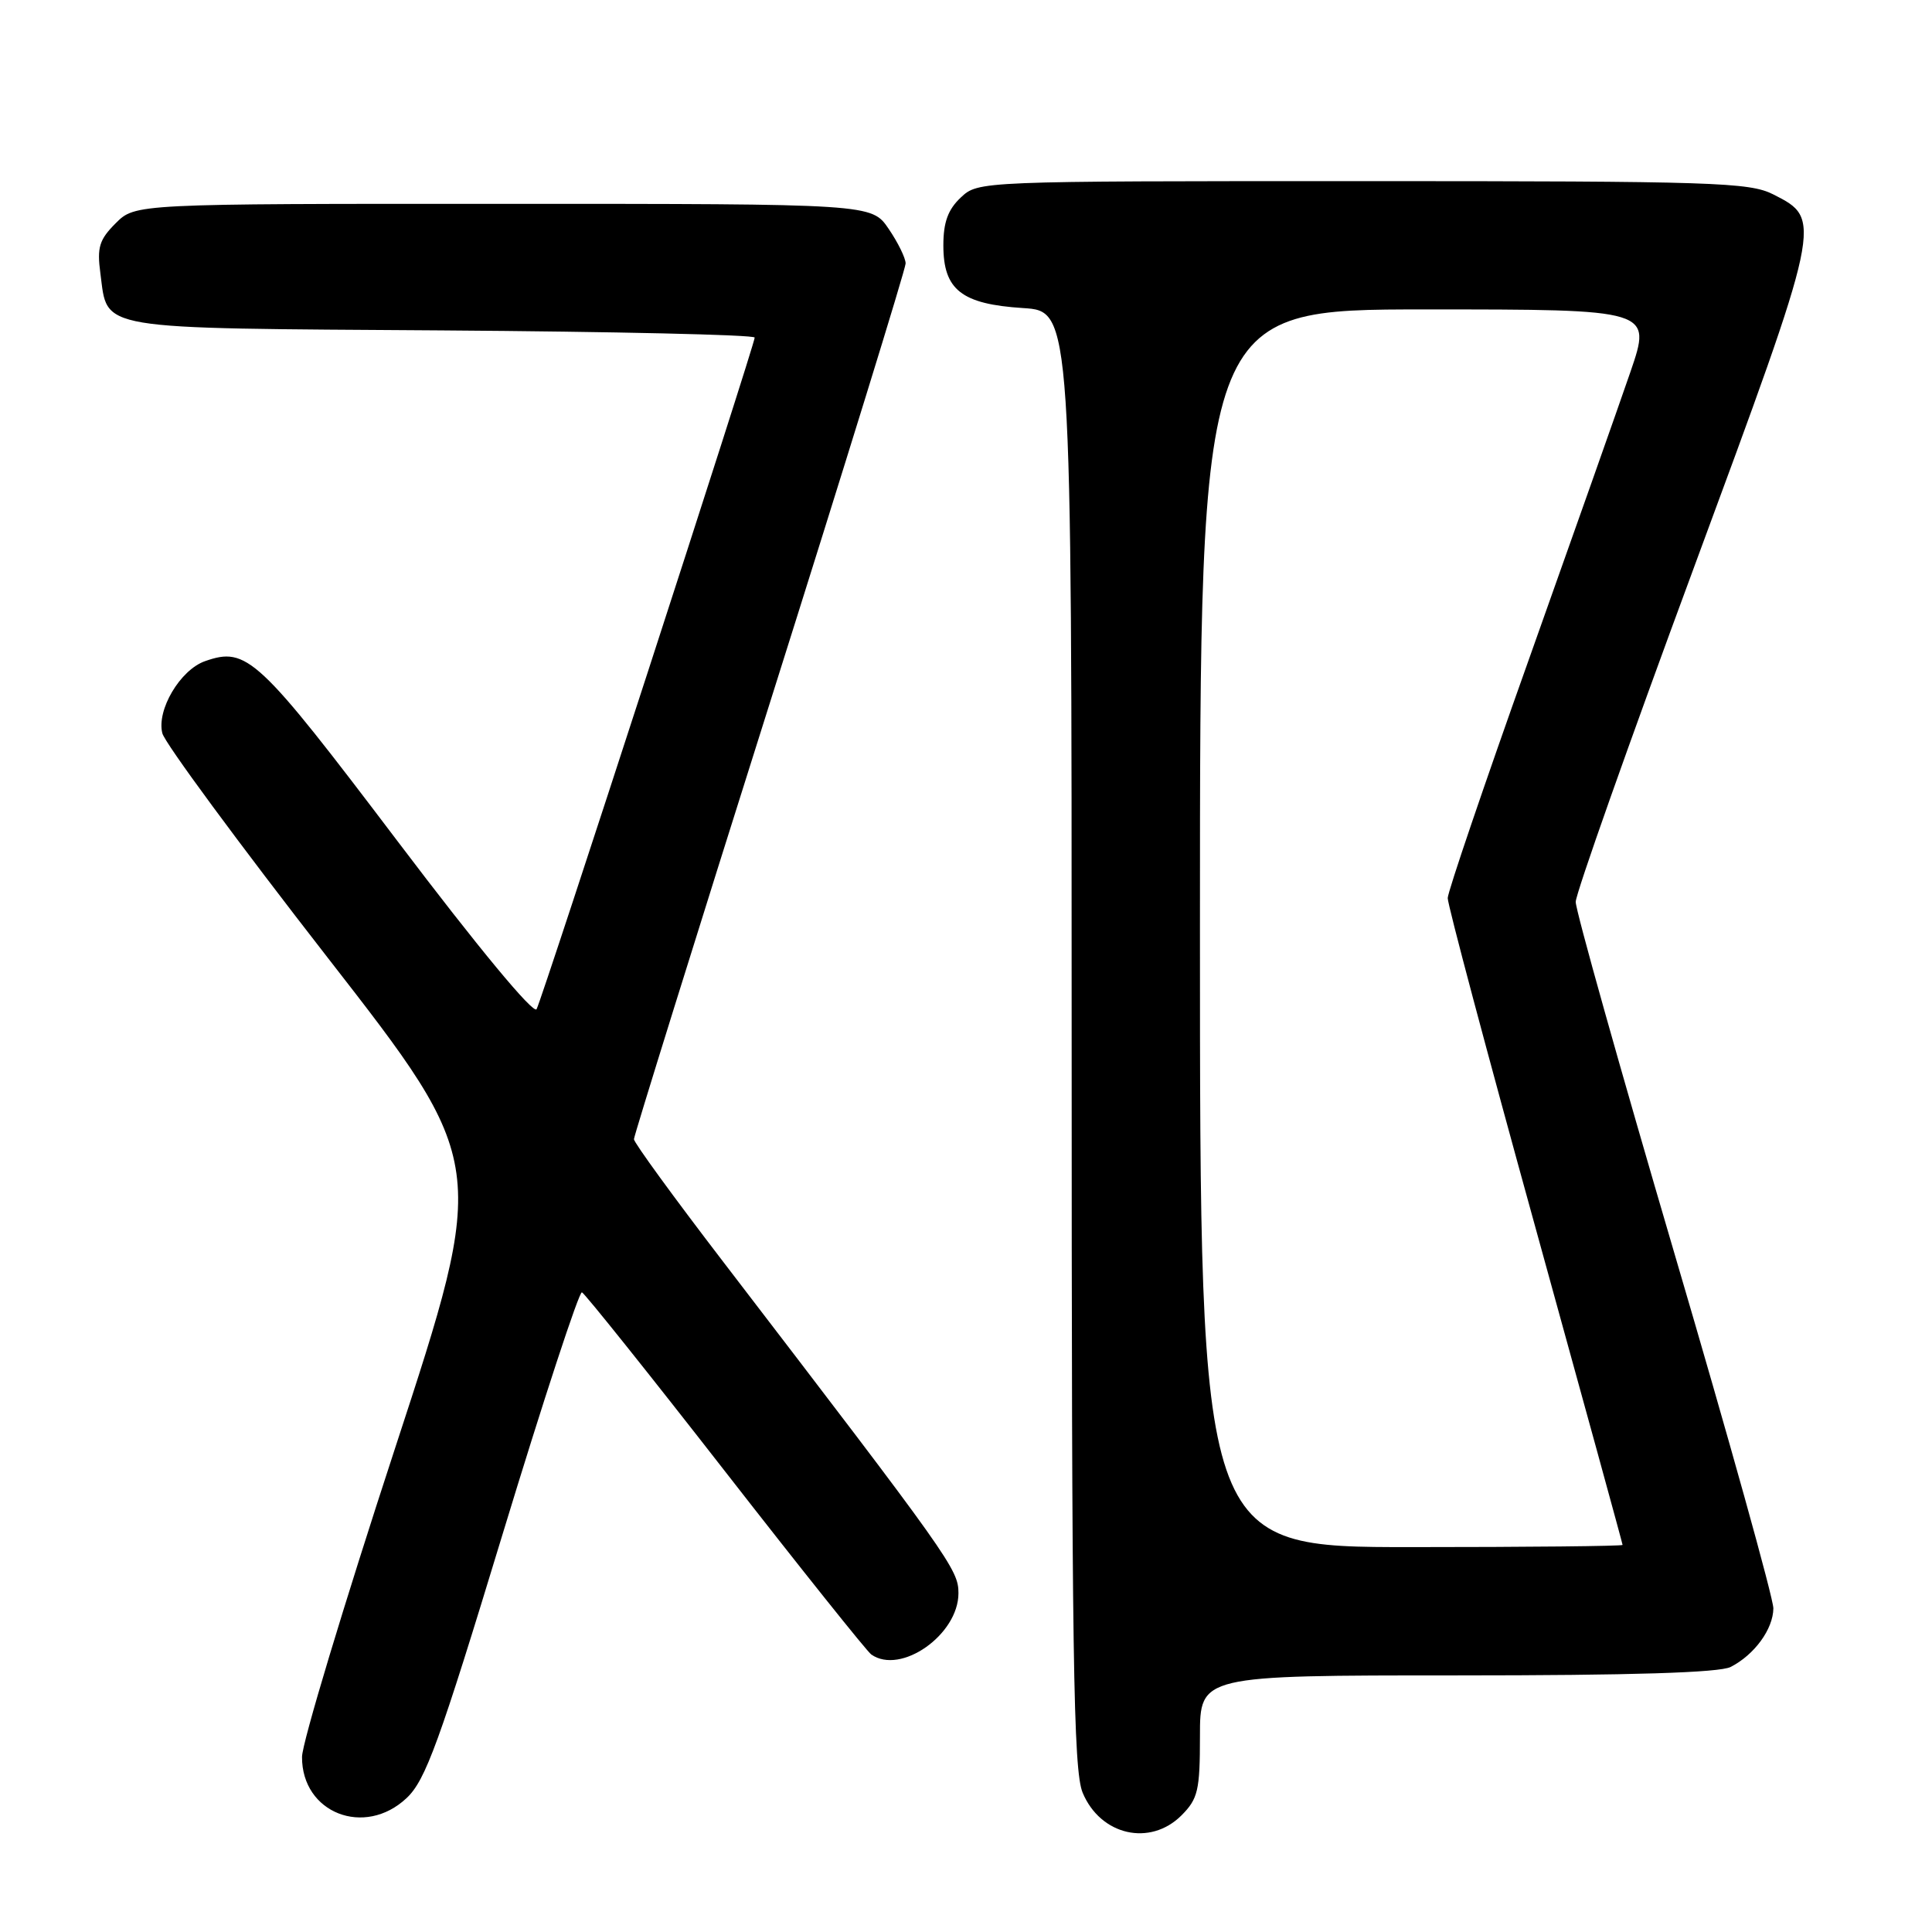 <?xml version="1.0" encoding="UTF-8" standalone="no"?>
<!DOCTYPE svg PUBLIC "-//W3C//DTD SVG 1.1//EN" "http://www.w3.org/Graphics/SVG/1.1/DTD/svg11.dtd" >
<svg xmlns="http://www.w3.org/2000/svg" xmlns:xlink="http://www.w3.org/1999/xlink" version="1.1" viewBox="0 0 256 256">
 <g >
 <path fill="currentColor"
d=" M 156.55 240.55 C 158.74 238.35 159.00 237.25 159.00 230.05 C 159.00 222.00 159.00 222.00 193.07 222.00 C 216.19 222.00 227.83 221.64 229.32 220.88 C 232.47 219.27 234.95 215.87 234.98 213.12 C 234.99 211.80 229.10 190.65 221.88 166.12 C 214.67 141.58 208.77 120.60 208.79 119.50 C 208.80 118.40 215.81 98.57 224.37 75.43 C 241.53 28.99 241.51 29.08 234.95 25.75 C 231.80 24.16 227.07 24.00 180.56 24.00 C 129.64 24.00 129.63 24.00 127.31 26.17 C 125.61 27.77 125.00 29.45 125.00 32.52 C 125.00 38.41 127.41 40.30 135.56 40.82 C 142.00 41.23 142.00 41.23 142.00 137.65 C 142.00 219.78 142.22 234.58 143.46 237.55 C 145.82 243.20 152.39 244.70 156.55 240.55 Z  M 53.88 238.25 C 56.39 235.89 58.19 230.94 66.61 203.24 C 72.01 185.49 76.74 171.09 77.11 171.24 C 77.48 171.38 86.03 182.07 96.10 195.00 C 106.17 207.93 114.88 218.83 115.45 219.23 C 119.36 221.98 127.00 216.60 127.00 211.11 C 127.00 207.97 126.01 206.58 95.78 167.13 C 89.30 158.68 84.00 151.40 84.00 150.95 C 84.00 150.51 92.10 124.50 102.00 93.17 C 111.90 61.83 120.00 35.61 120.00 34.91 C 120.00 34.20 118.99 32.14 117.75 30.32 C 115.50 27.01 115.50 27.01 66.70 27.01 C 17.91 27.00 17.91 27.00 15.33 29.58 C 13.15 31.76 12.84 32.78 13.30 36.21 C 14.32 43.83 12.13 43.47 58.53 43.78 C 81.34 43.94 100.00 44.36 100.00 44.73 C 100.00 45.67 71.89 132.23 71.10 133.72 C 70.71 134.45 63.33 125.54 52.69 111.48 C 34.16 87.01 32.72 85.66 27.16 87.61 C 23.87 88.77 20.73 94.08 21.51 97.16 C 21.83 98.45 31.68 111.81 43.39 126.86 C 64.68 154.22 64.68 154.22 52.36 191.86 C 45.58 212.56 40.02 230.98 40.02 232.80 C 39.98 240.23 48.31 243.50 53.88 238.25 Z  M 159.00 123.00 C 159.00 41.00 159.00 41.00 188.94 41.00 C 218.87 41.00 218.87 41.00 216.05 49.25 C 214.49 53.79 208.41 71.00 202.54 87.50 C 196.66 104.00 191.84 118.17 191.83 119.00 C 191.81 119.83 197.02 139.38 203.40 162.46 C 209.78 185.54 215.00 204.55 215.00 204.71 C 215.00 204.87 202.40 205.00 187.00 205.00 C 159.00 205.00 159.00 205.00 159.00 123.00 Z "/>
</g>
</svg>